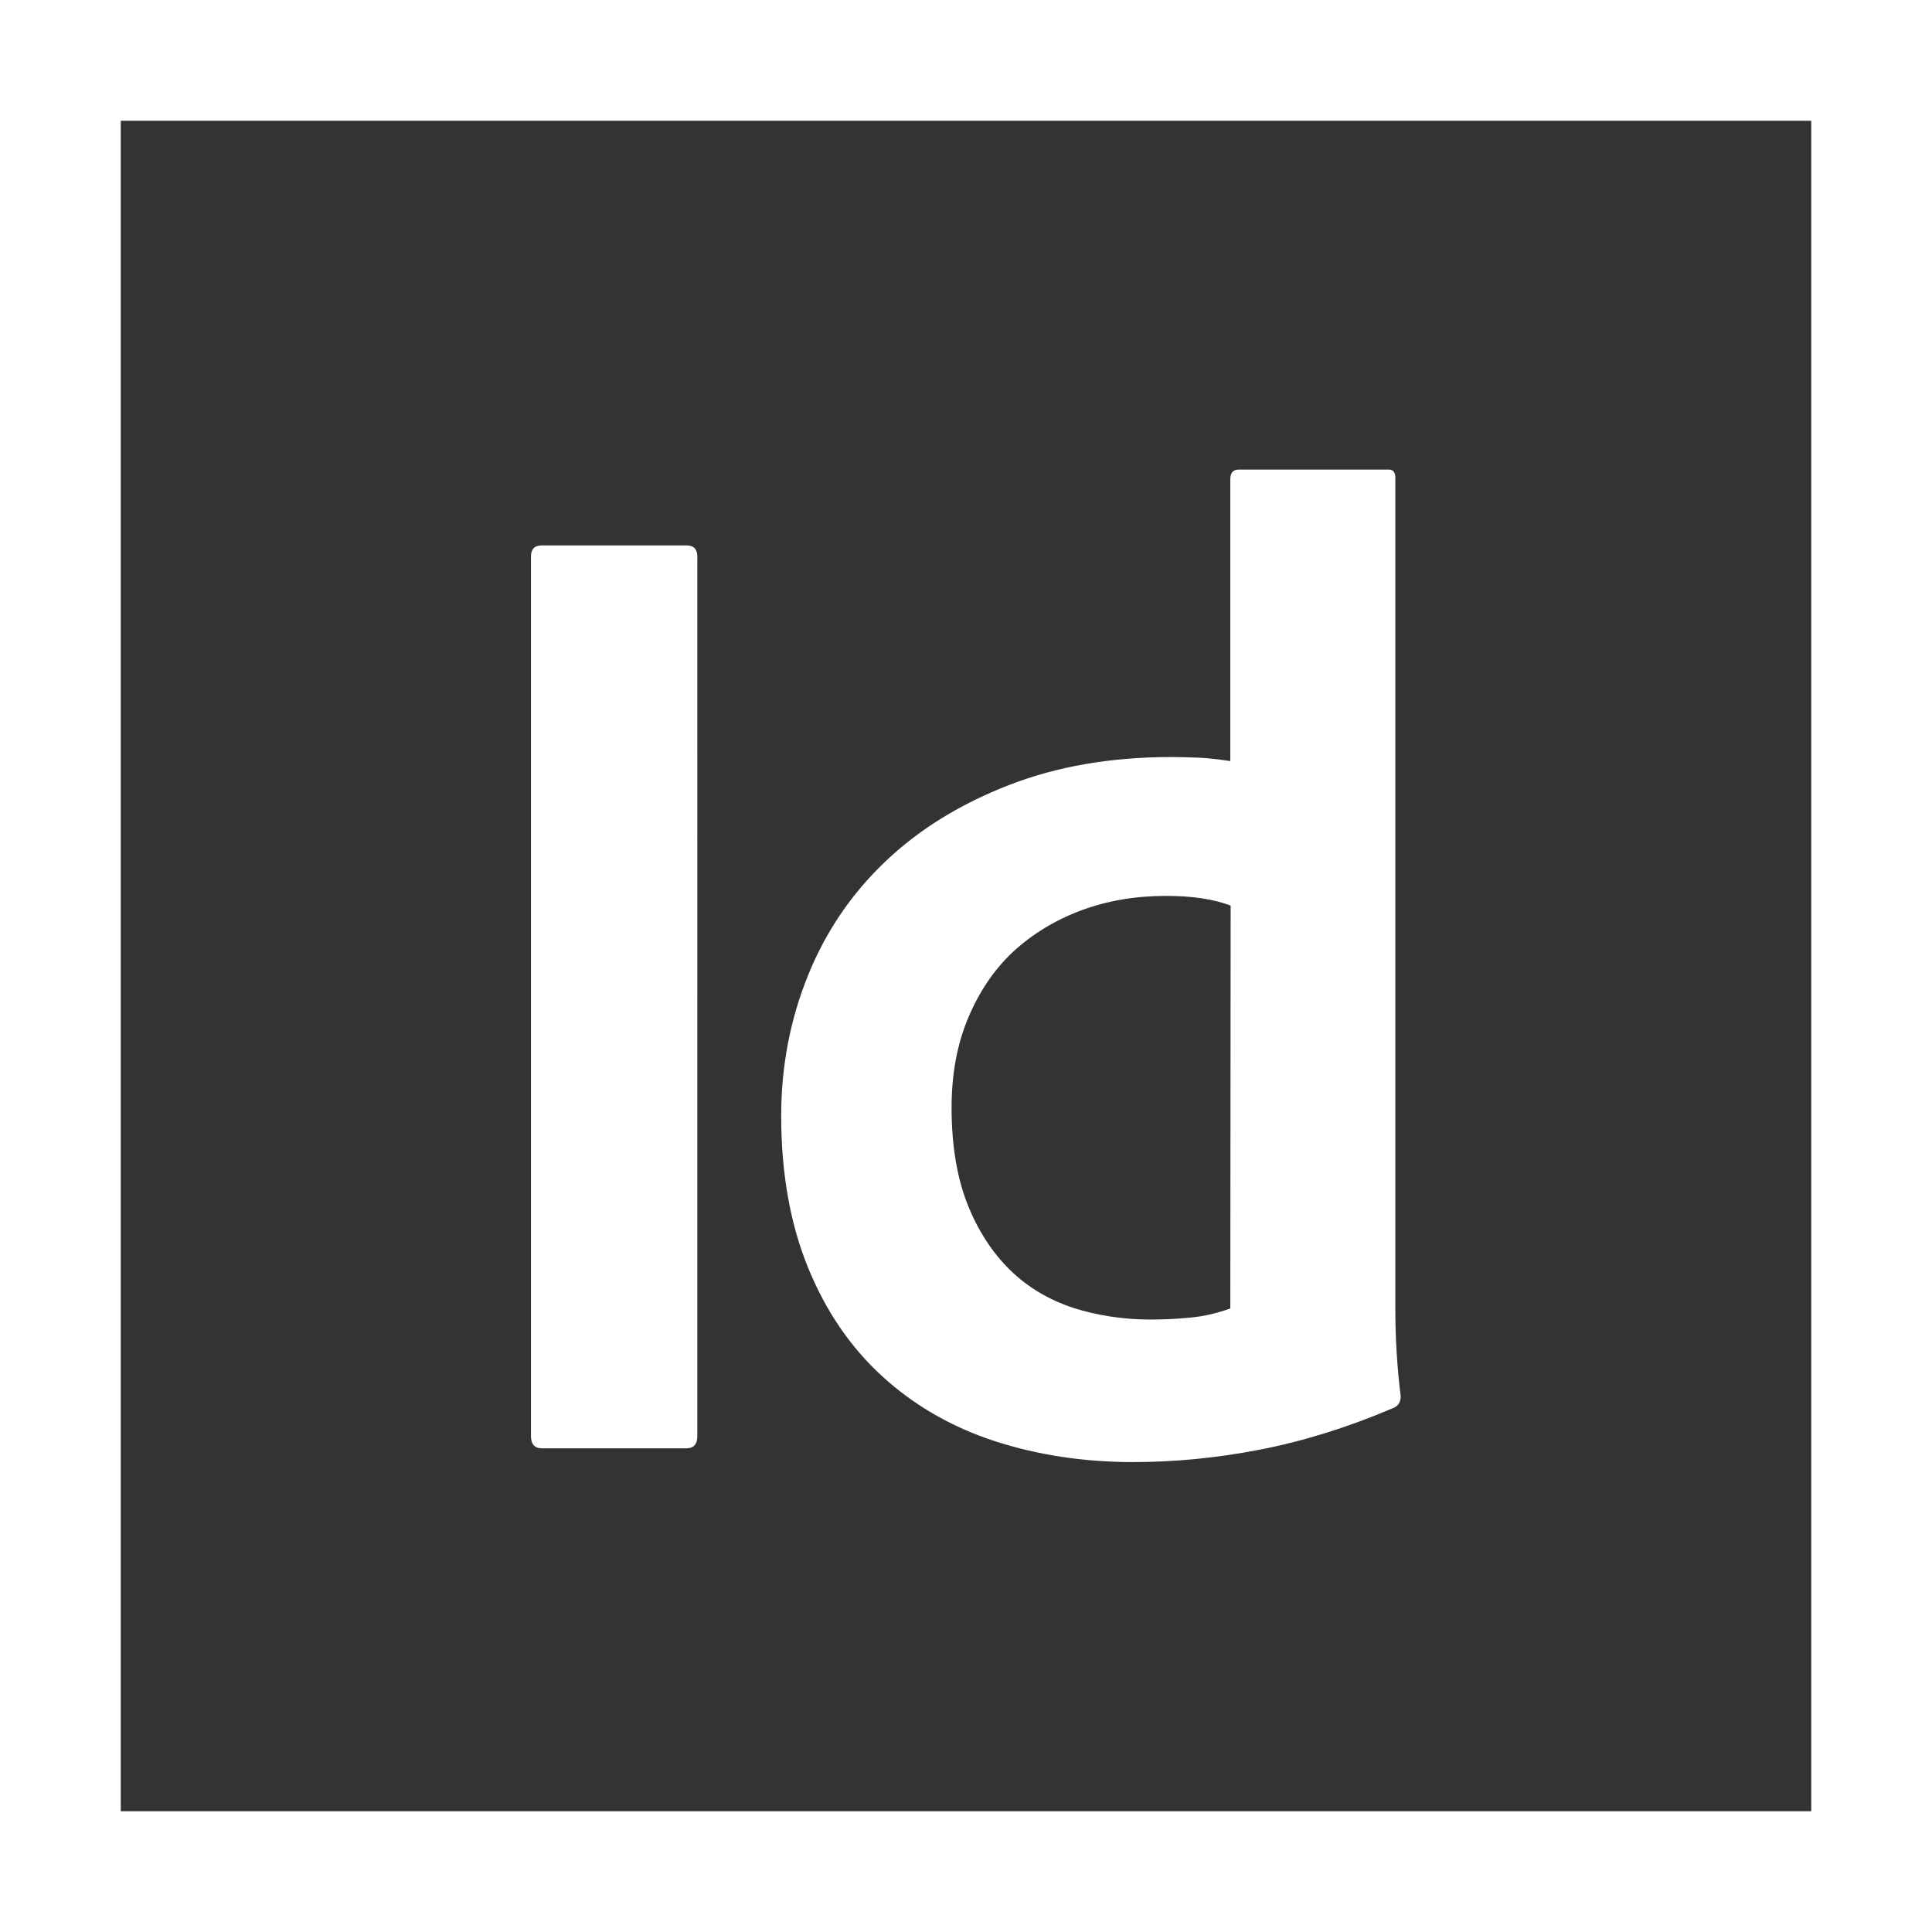<?xml version="1.0" encoding="utf-8"?>
<!-- Generator: Adobe Illustrator 23.0.3, SVG Export Plug-In . SVG Version: 6.00 Build 0)  -->
<svg version="1.1" id="Indesign_1_" xmlns="http://www.w3.org/2000/svg" xmlns:xlink="http://www.w3.org/1999/xlink" x="0px"
	 y="0px" viewBox="0 0 576 576" style="enable-background:new 0 0 576 576;" xml:space="preserve">
<rect x="0" y="0" width="576" height="576" fill="#333333" stroke="none"/>
<style type="text/css">
	.st0{fill:#FFFFFF;}
</style>
<path class="st0" d="M0,0v576h576V0H0z M540,540H36V36h504V540z"/>
<path class="st0" d="M207.9,428.1c0,2.5-1.1,3.7-3.3,3.7h-43c-2.2,0-3.3-1.2-3.3-3.7V165.9c0-2.2,1.1-3.3,3.3-3.3h43
	c2.2,0,3.3,1.1,3.3,3.3V428.1z M337.8,435.9c-14.7,0-28.5-2.1-41.4-6.3c-12.8-4.2-24-10.7-33.4-19.3c-9.4-8.6-16.8-19.4-22.1-32.4
	s-8-28.1-8-45.3c0-14.7,2.7-28.7,8-41.8c5.3-13.1,13-24.4,23.1-34s22.3-17.1,36.7-22.7c14.3-5.6,30.5-8.4,48.5-8.4
	c3,0,5.8,0.1,8.4,0.2c2.6,0.1,5.7,0.5,9.2,1v-84c0-1.9,0.8-2.9,2.5-2.9H414c1.4,0,2,0.8,2,2.5V390c0,4.1,0.1,8.5,0.4,13.3
	s0.7,9.1,1.2,12.9c0,1.9-0.8,3.1-2.5,3.7c-13.4,5.7-26.6,9.8-39.5,12.3S350.1,435.9,337.8,435.9L337.8,435.9z M366.9,270
	c-4.9-1.9-11.3-2.9-19.3-2.9c-9,0-17.4,1.4-25.2,4.3c-7.8,2.9-14.5,7-20.3,12.3c-5.7,5.3-10.2,12-13.5,19.9s-4.9,16.8-4.9,26.6
	c0,11.2,1.6,20.8,4.7,28.7c3.1,7.9,7.4,14.5,12.7,19.7c5.3,5.2,11.6,8.9,18.8,11.3c7.2,2.3,15,3.5,23.1,3.5c4.1,0,8.1-0.2,12.1-0.6
	s7.8-1.3,11.7-2.7L366.9,270L366.9,270z"/>
</svg>
